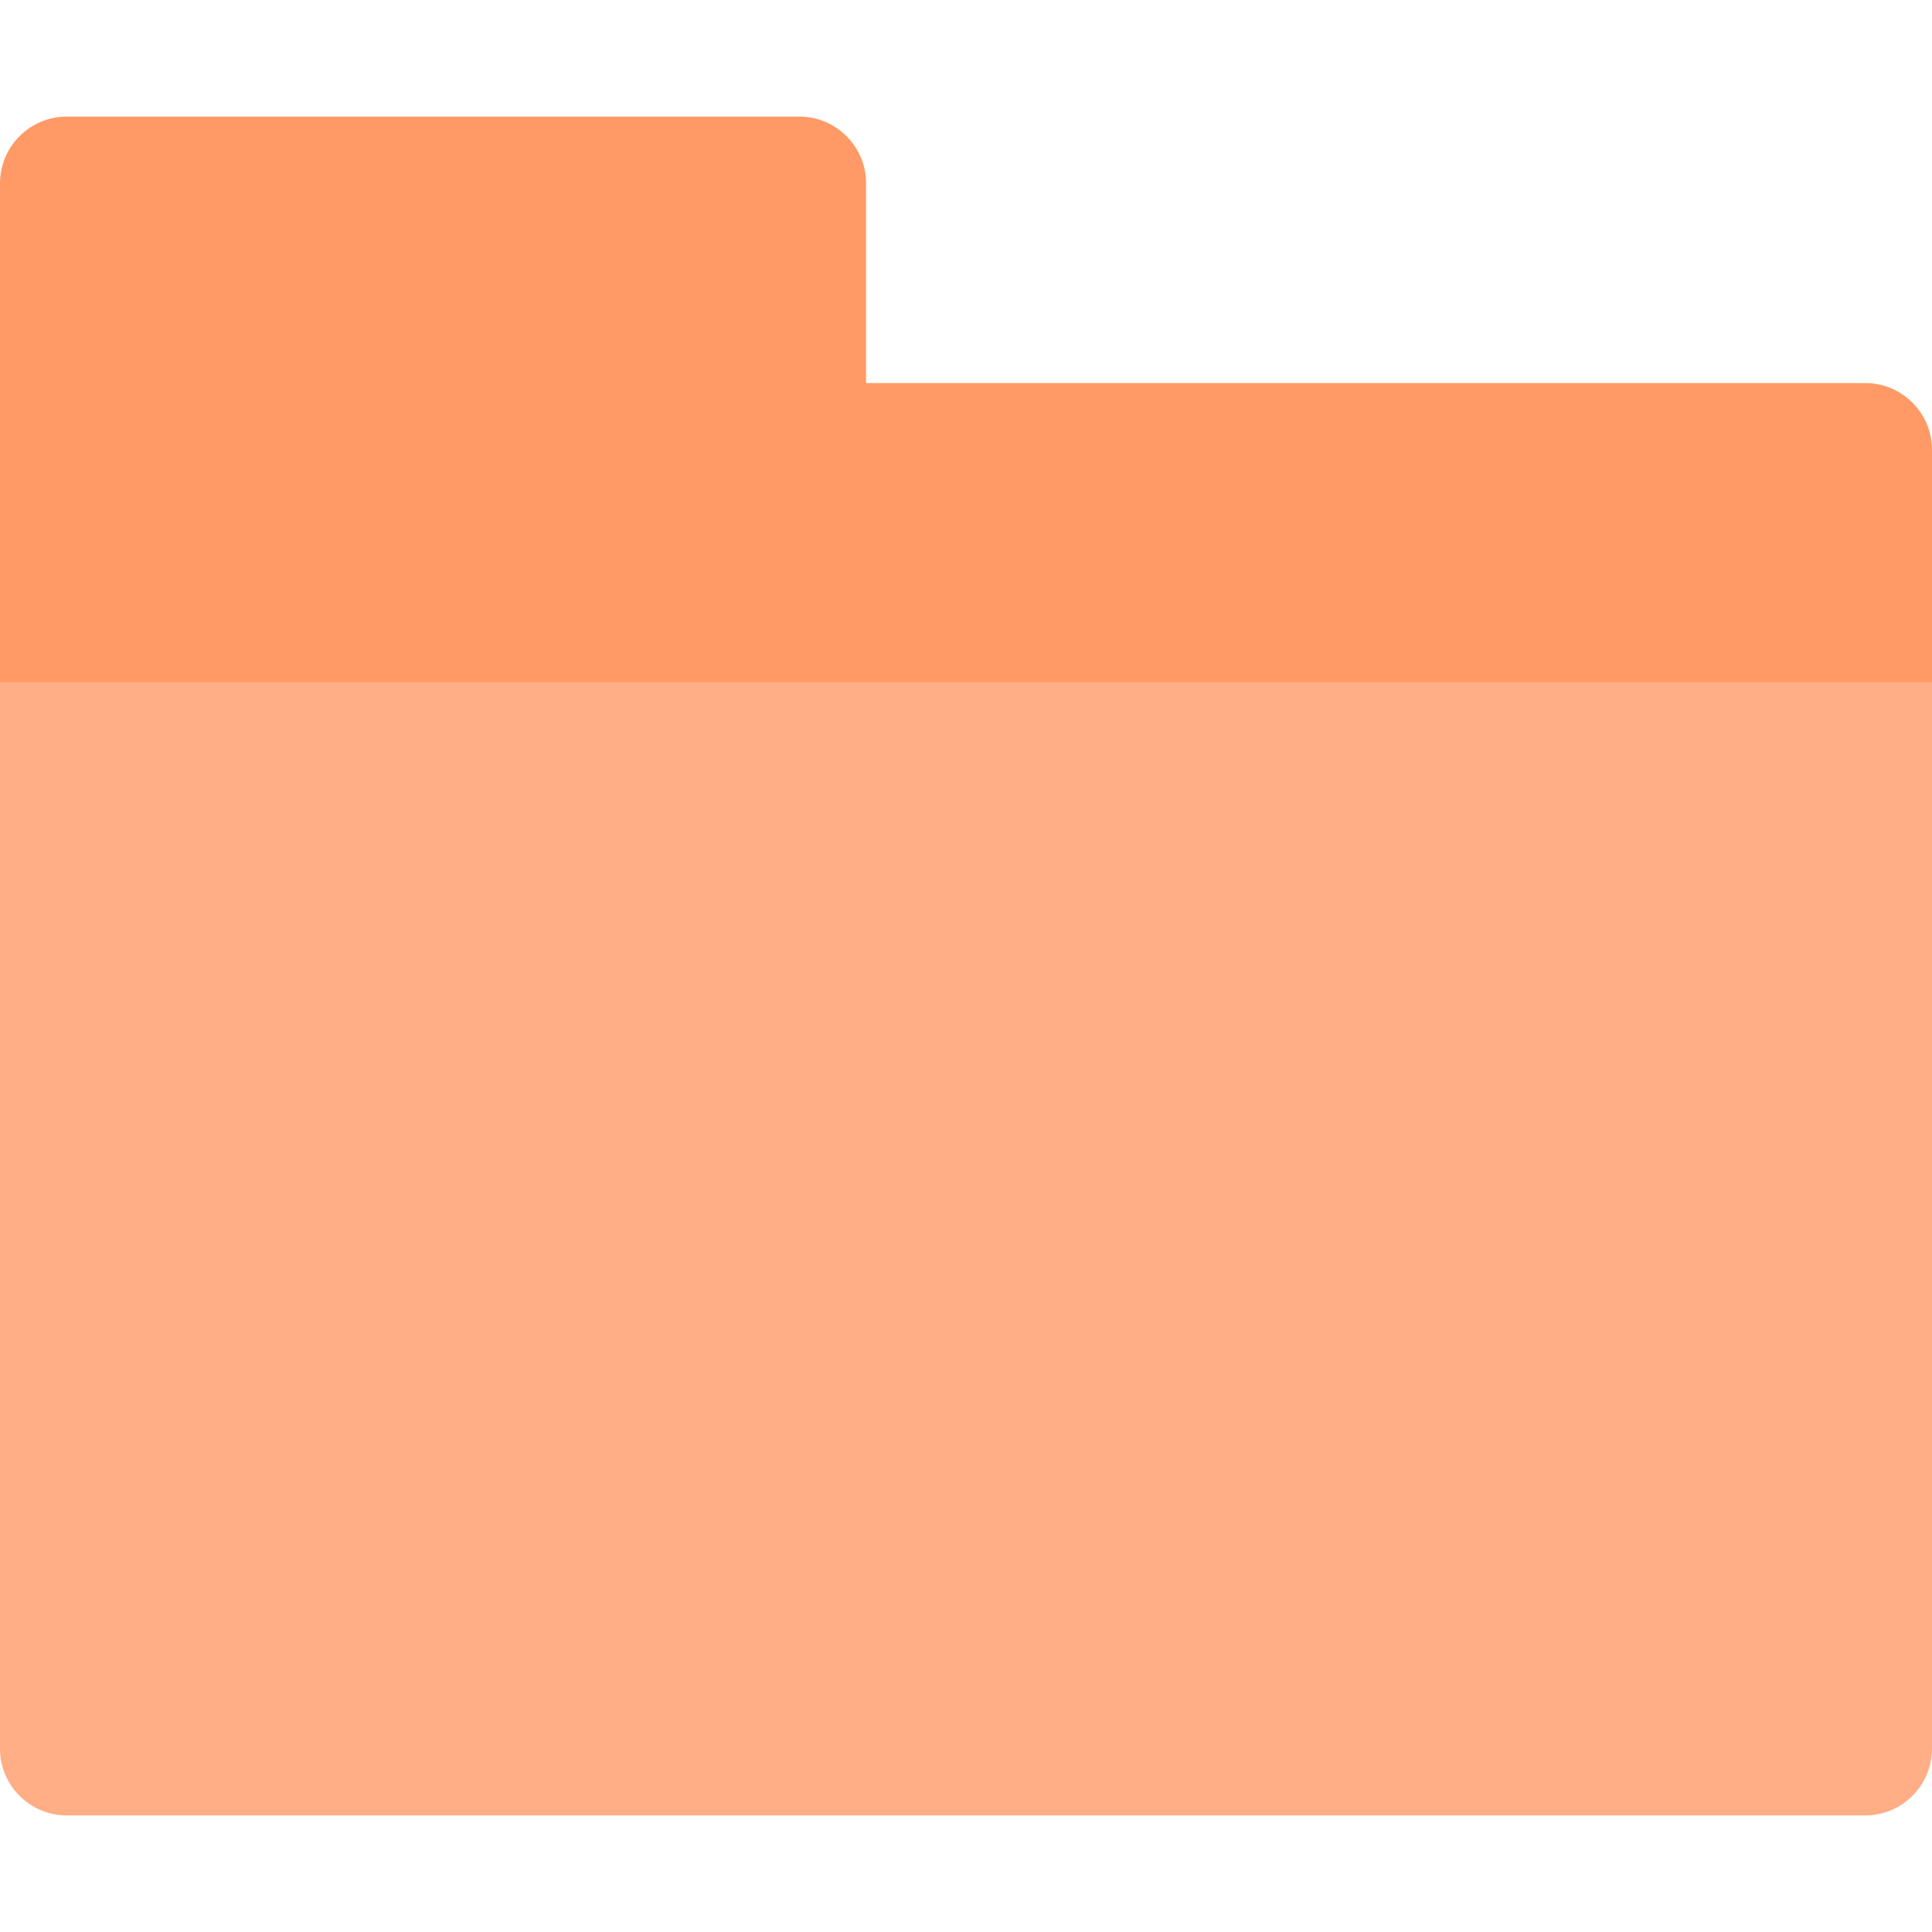 <?xml version="1.0" encoding="utf-8"?>
<!-- Generator: Adobe Illustrator 19.0.0, SVG Export Plug-In . SVG Version: 6.00 Build 0)  -->
<svg version="1.1" id="Capa_1" xmlns="http://www.w3.org/2000/svg" xmlns:xlink="http://www.w3.org/1999/xlink" x="0px" y="0px"
	 viewBox="-610 372 58 58" style="enable-background:new -610 372 58 58;" xml:space="preserve">
<style type="text/css">
	.st0{fill:#FFAE85;}
	.st1{fill:#FF9A66;}
</style>
<path class="st0" d="M-554,426.5h-54c-1.1,0-2-0.9-2-2v-32h58v32C-552,425.6-552.9,426.5-554,426.5z"/>
<path class="st1" d="M-584,383.5v-6c0-1.1-0.9-2-2-2h-22c-1.1,0-2,0.9-2,2v5v10h58v-7c0-1.1-0.9-2-2-2H-584z"/>
</svg>
